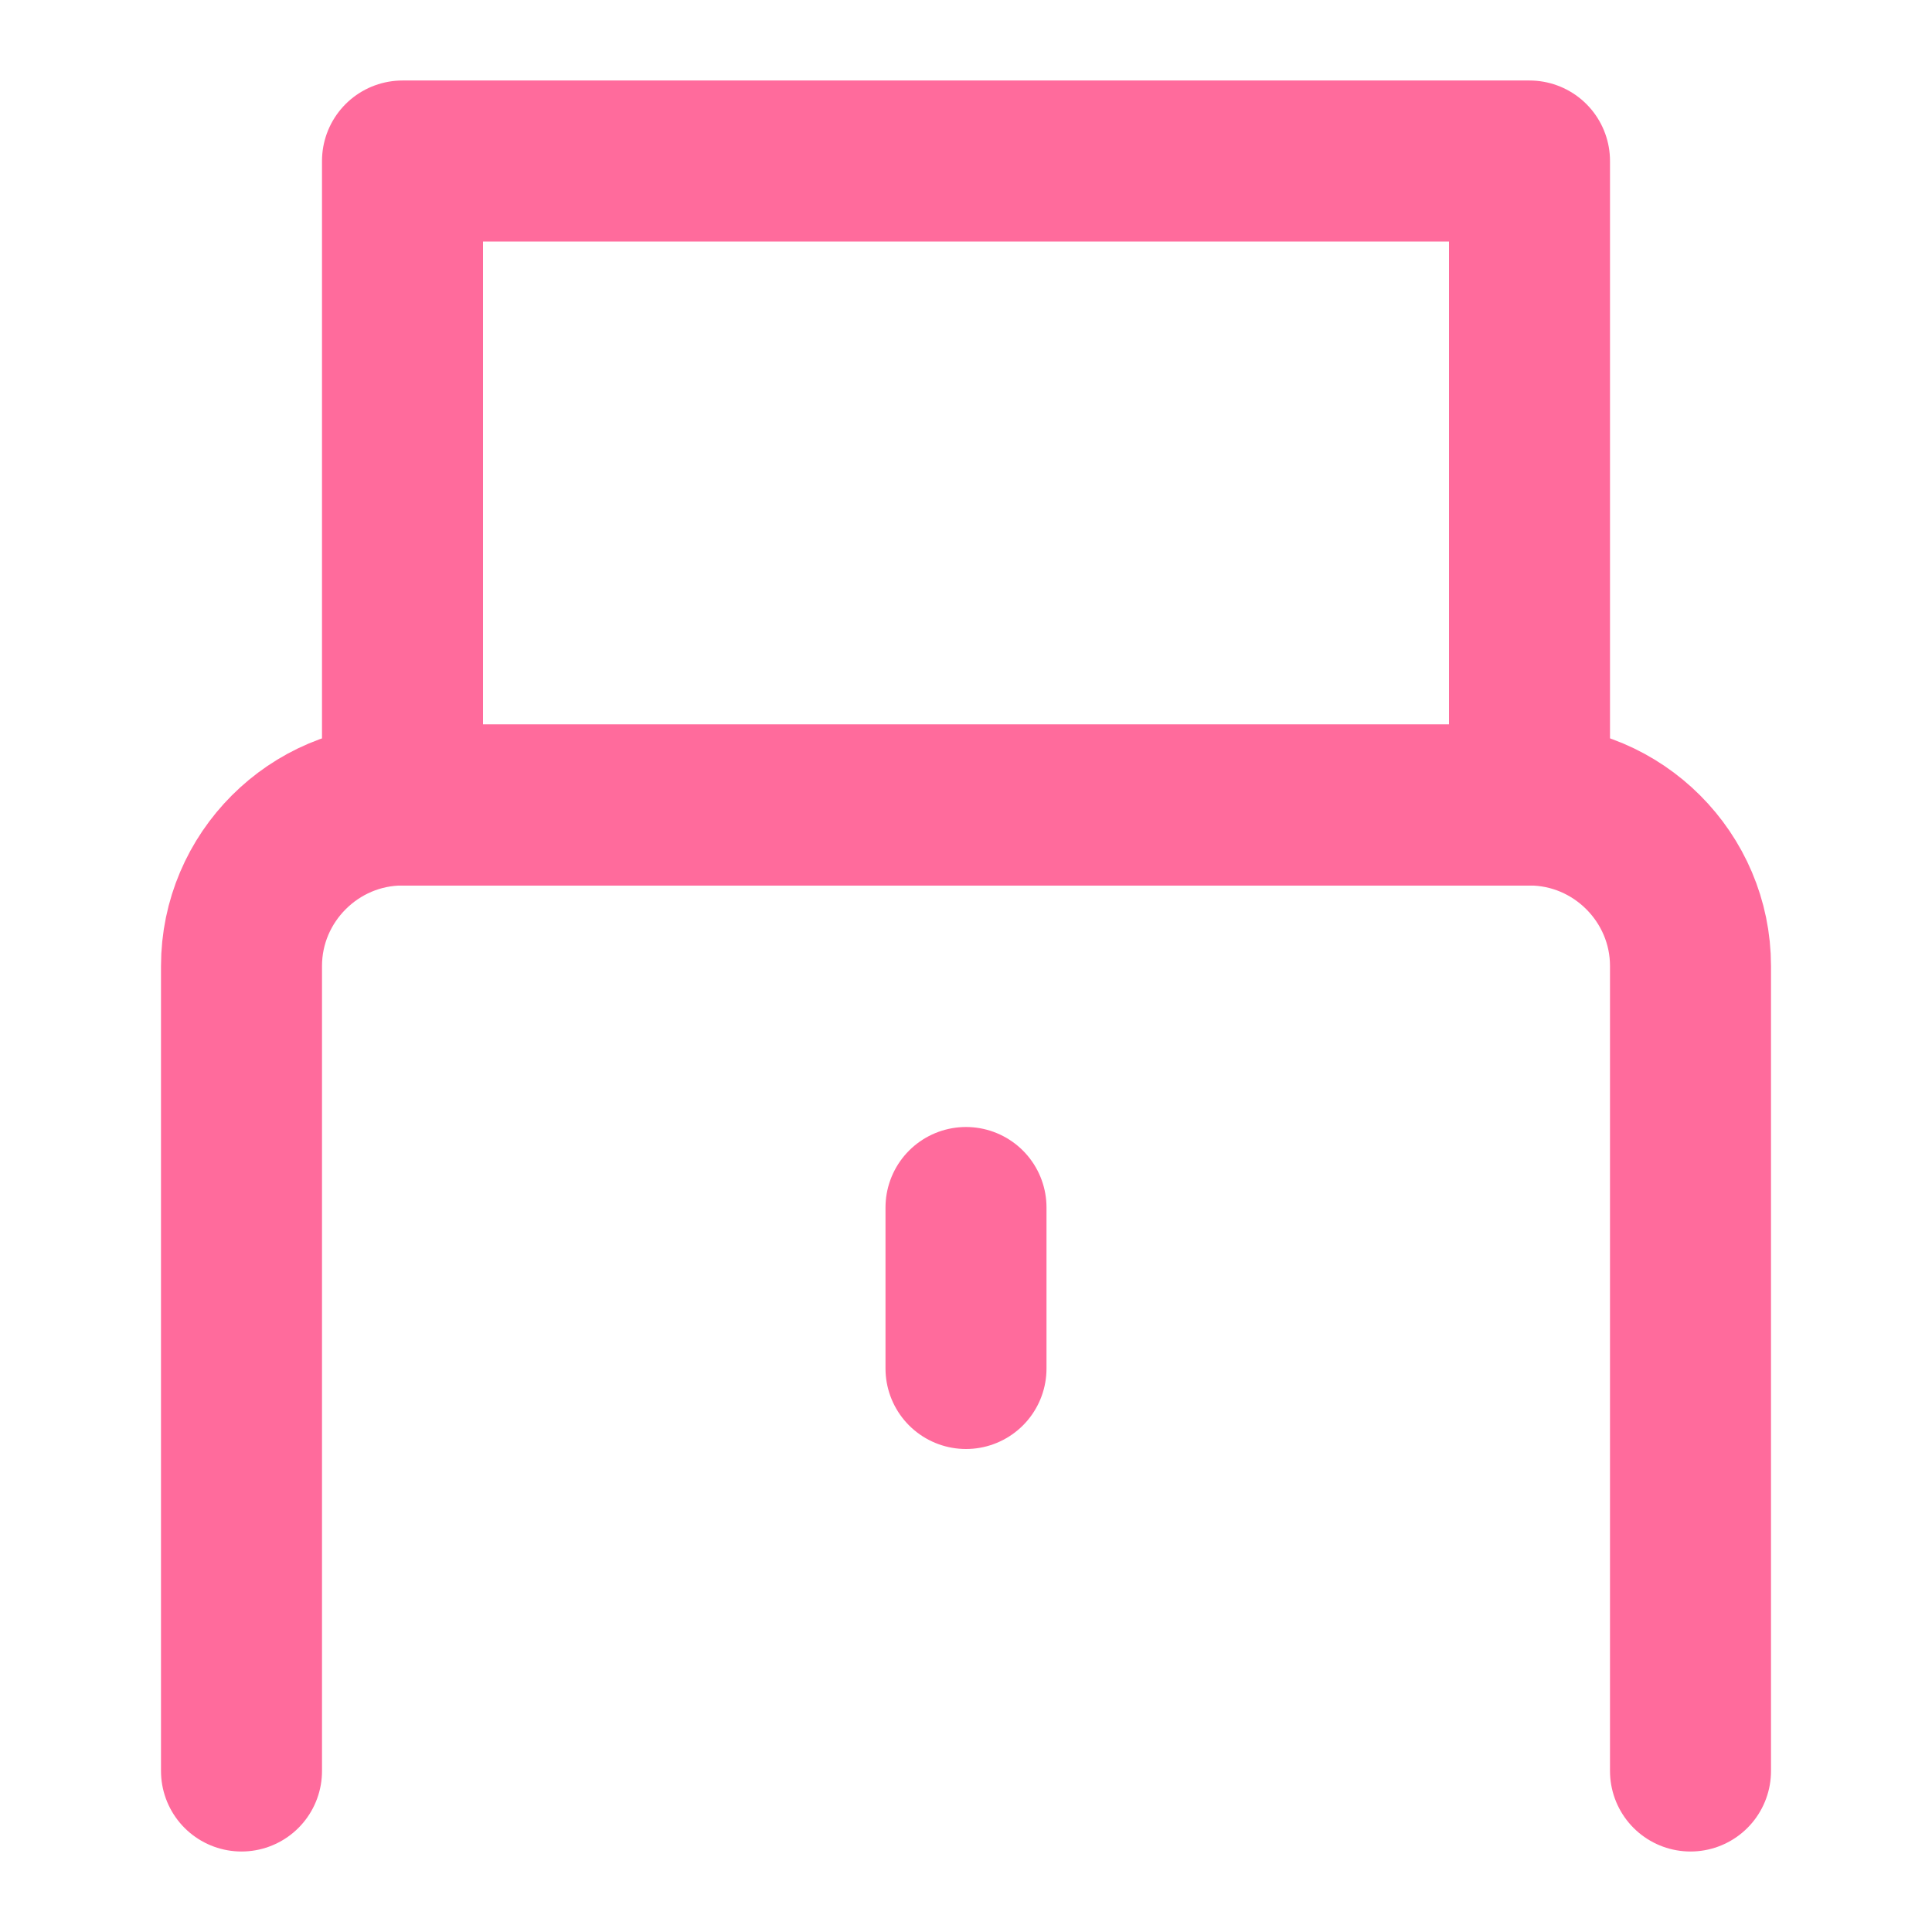 <?xml version="1.0" encoding="UTF-8"?>
<svg width="24" height="24" viewBox="0 0 24 24" fill="none" xmlns="http://www.w3.org/2000/svg">
  <path d="M3 22L3 12C3 10.9 3.9 10 5 10L19 10C20.1 10 21 10.9 21 12L21 22" stroke="#FF6B9C" stroke-width="2" stroke-linecap="round" stroke-linejoin="round"/>
  <path d="M5 2H19V10H5V2Z" stroke="#FF6B9C" stroke-width="2" stroke-linecap="round" stroke-linejoin="round"/>
  <path d="M12 15V17" stroke="#FF6B9C" stroke-width="2" stroke-linecap="round" stroke-linejoin="round"/>
</svg>
